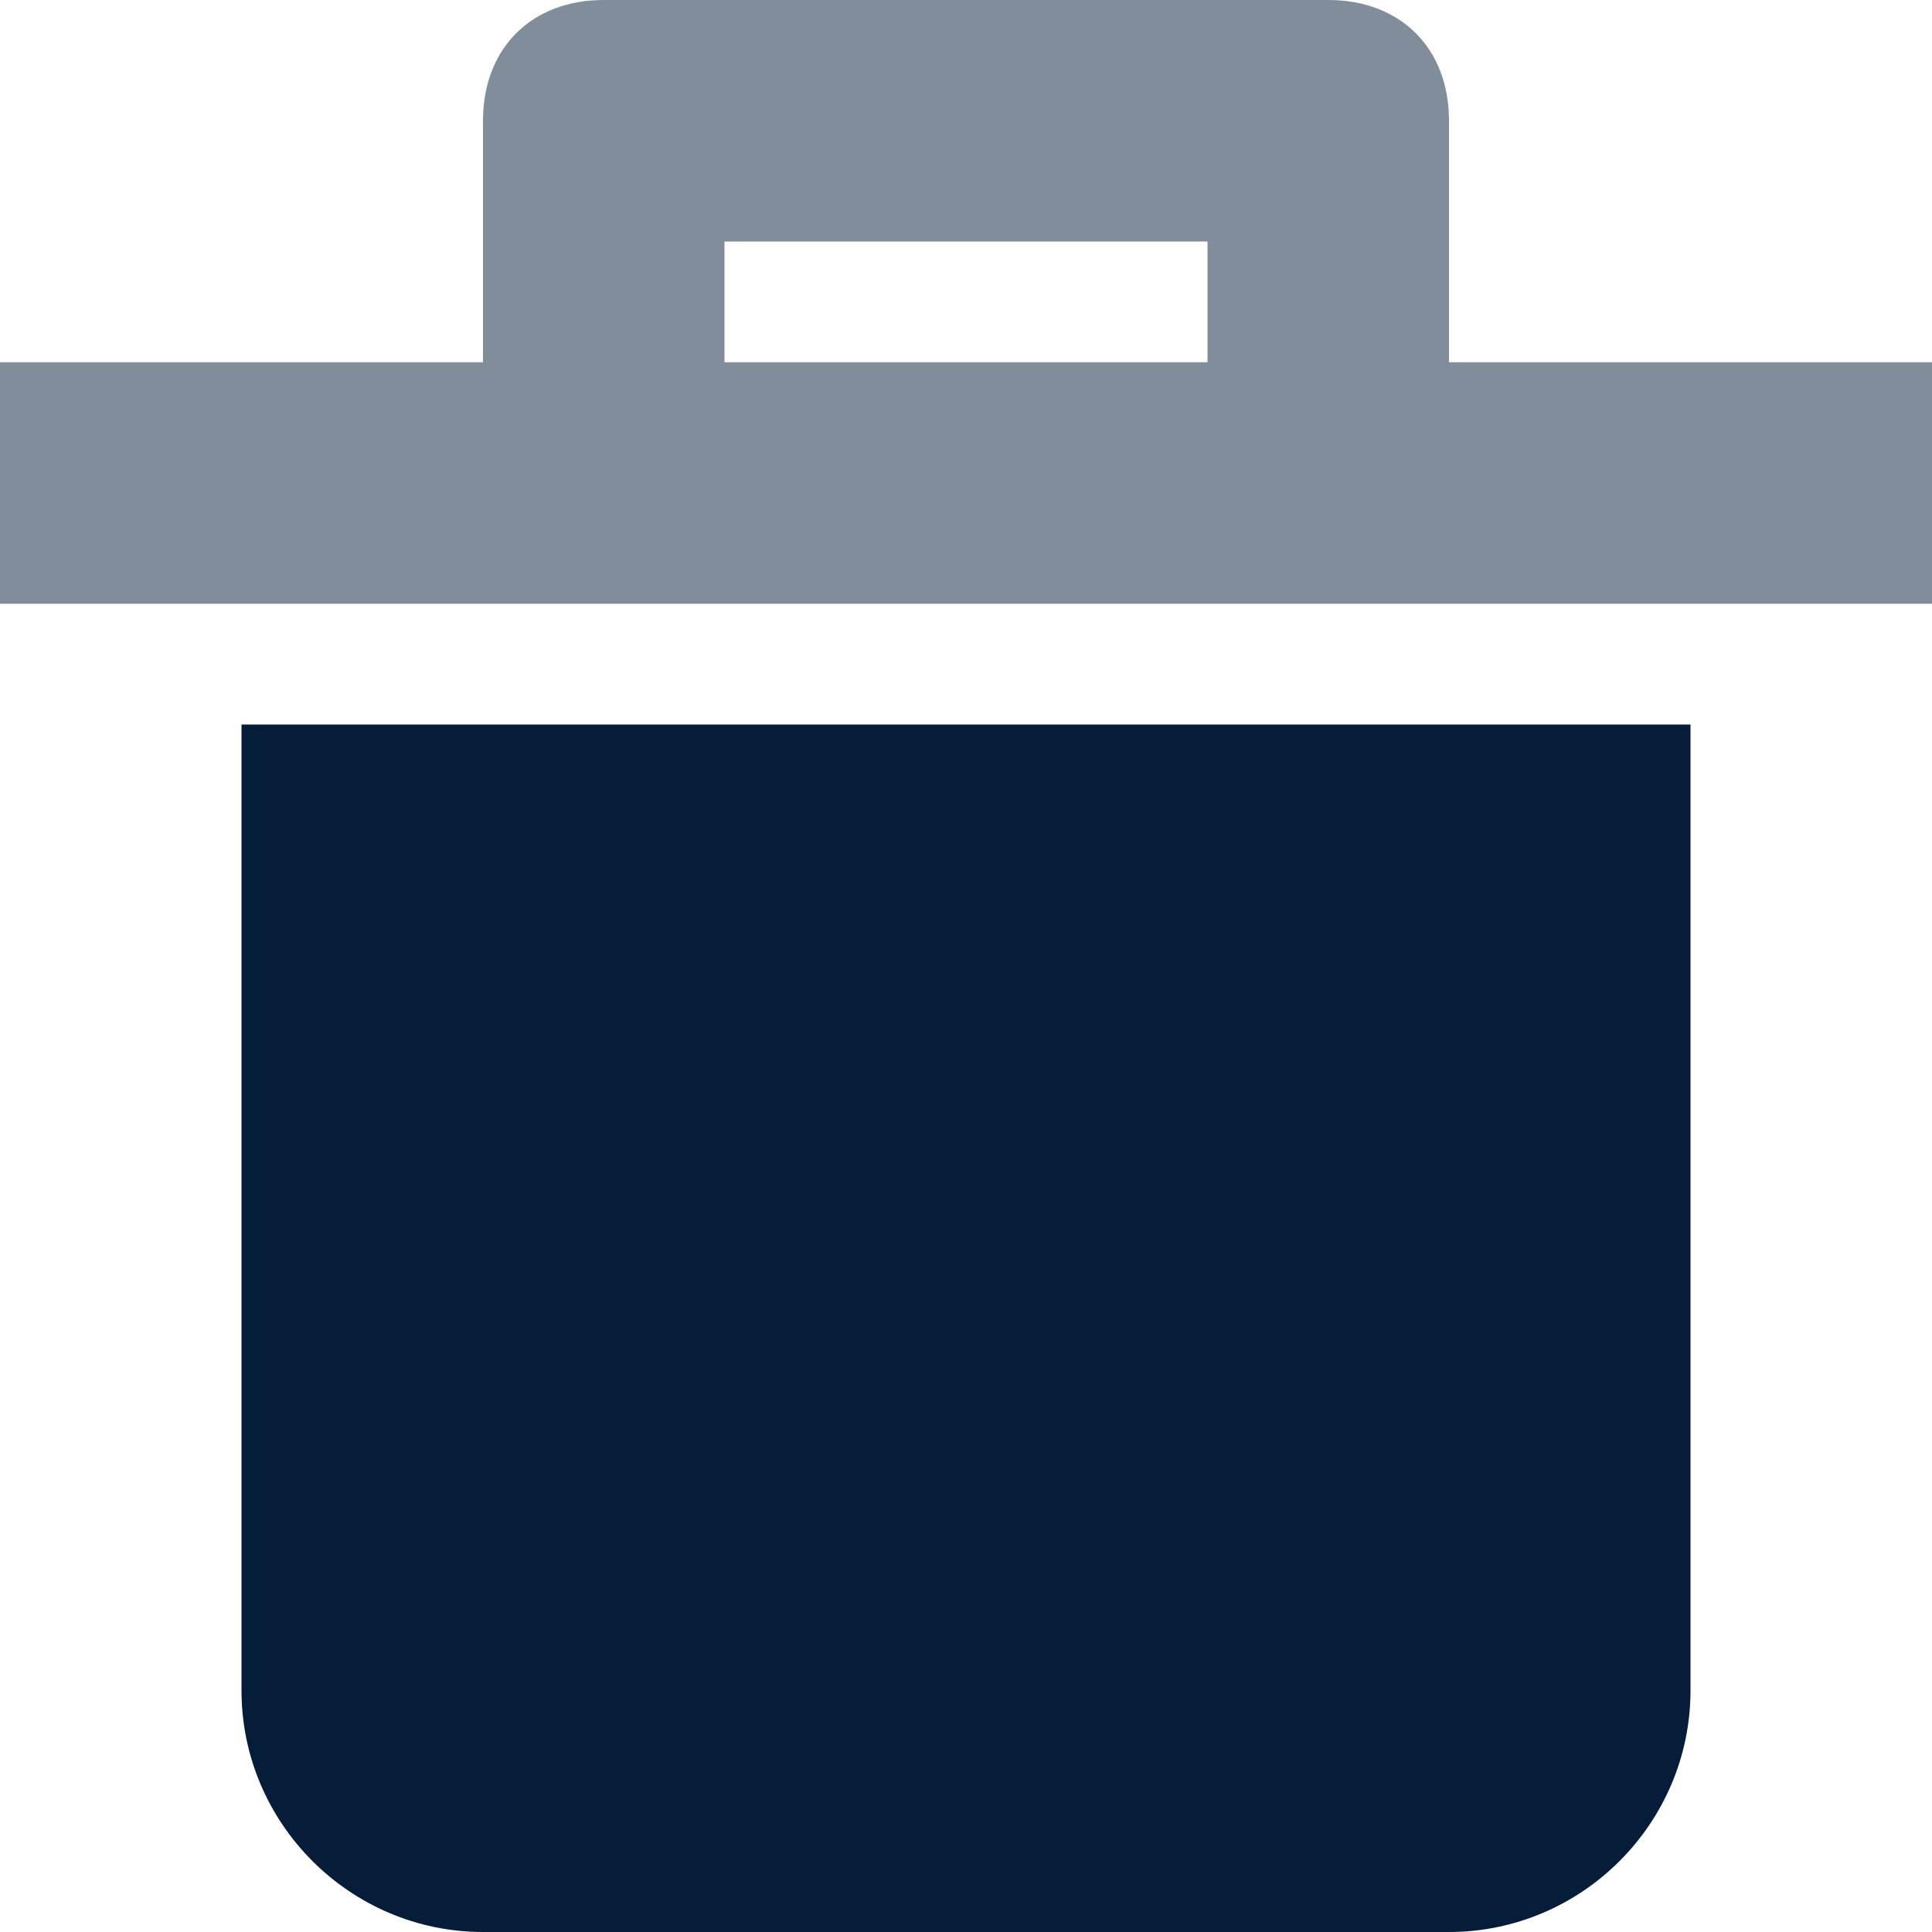 
<svg width="16px" height="16px" viewBox="0 0 16 16" version="1.1" xmlns="http://www.w3.org/2000/svg" xmlns:xlink="http://www.w3.org/1999/xlink">
    <g fill="#051D39" stroke="none" stroke-width="1" fill-rule="evenodd">
        <g transform="translate(-577, -990)">
            <g transform="translate(573, 986)">
                <path d="M6,10 L6,18 C6,19.1 6.9,20 8,20 L16,20 C17.1,20 18,19.1 18,18 L18,10 L6,10 Z"></path>
                <path d="M16,7 L16,5 C16,4.4 15.6,4 15,4 L9,4 C8.4,4 8,4.4 8,5 L8,7 L4,7 L4,9 L20,9 L20,7 L16,7 Z M14,7 L10,7 L10,6 L14,6 L14,7 Z" opacity="0.5"></path>
            </g>
        </g>
    </g>
</svg>